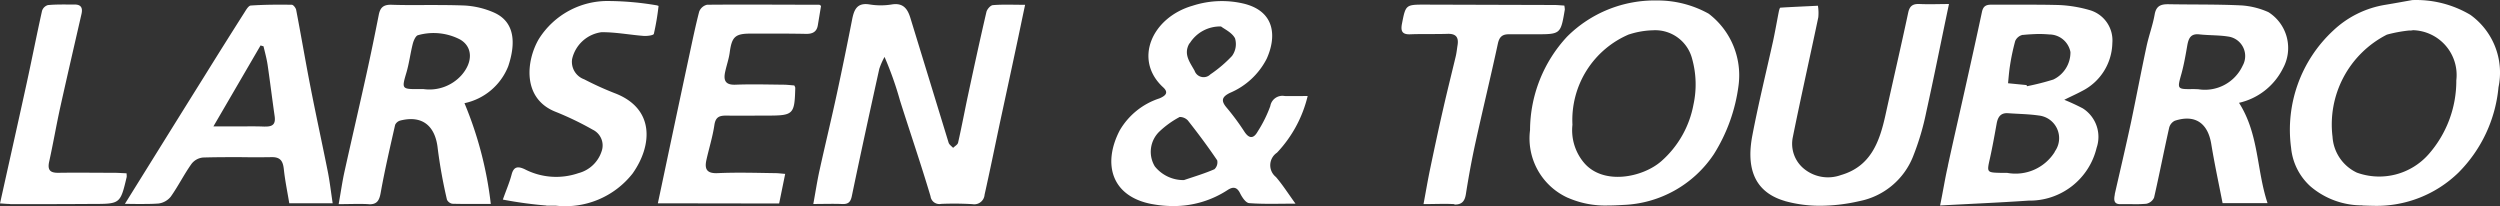 <svg xmlns="http://www.w3.org/2000/svg" width="217.163" height="17.915" viewBox="0 0 217.163 17.915">
  <rect x="0" y="0" width="217.163" height="17.915" fill="#333333" stroke="none"/>
  <path id="Union_1" data-name="Union 1" d="M2403.1-9565.273c-3.552-.645-4.35-3.492-2.835-6.406a6.2,6.2,0,0,1,3.443-2.779c.541-.227.83-.5.338-.957-2.609-2.381-1-6.08,2.566-7.1a8.235,8.235,0,0,1,4.525-.152c2.68.713,2.73,2.922,1.893,4.766a6.353,6.353,0,0,1-3.185,2.959c-.706.346-.814.682-.28,1.3a20.8,20.8,0,0,1,1.542,2.09c.421.633.806.568,1.138-.023a11.1,11.1,0,0,0,1.1-2.217,1.066,1.066,0,0,1,.44-.7,1.062,1.062,0,0,1,.806-.174c.608.016,1.209,0,2,0a10.833,10.833,0,0,1-2.665,4.922,1.311,1.311,0,0,0-.584,1.033,1.3,1.3,0,0,0,.491,1.078c.576.668,1.051,1.418,1.7,2.316-1.492,0-2.765.053-4.022-.045-.3-.021-.627-.52-.8-.877-.289-.578-.658-.535-1.083-.256a8.557,8.557,0,0,1-4.714,1.387,9.963,9.963,0,0,1-1.817-.168Zm2.325-7.547a7.989,7.989,0,0,0-1.7,1.227,2.443,2.443,0,0,0-.409,3.043,3.181,3.181,0,0,0,2.528,1.186c.887-.3,1.788-.568,2.648-.943a.819.819,0,0,0,.241-.771c-.8-1.186-1.663-2.342-2.55-3.467a.986.986,0,0,0-.642-.3.221.221,0,0,0-.118.02Zm.9-6.43c-.558.945.043,1.656.444,2.391a.816.816,0,0,0,.6.533.819.819,0,0,0,.77-.221,11.083,11.083,0,0,0,1.881-1.6,1.75,1.75,0,0,0,.261-1.529c-.261-.506-.923-.8-1.214-1.031a3.1,3.1,0,0,0-2.73,1.475Zm51.727,13.705c-2.933-.85-3.3-3.24-2.835-5.687.525-2.758,1.2-5.488,1.807-8.23.179-.842.328-1.689.493-2.539.027-.119.082-.34.137-.34,1.083-.07,2.172-.111,3.26-.168a3.881,3.881,0,0,1,.032,1.01c-.729,3.471-1.511,6.93-2.211,10.4a2.8,2.8,0,0,0,.985,2.766,3.29,3.29,0,0,0,3.185.535c2.609-.752,3.365-2.9,3.879-5.229.65-2.957,1.34-5.914,1.975-8.895.132-.609.443-.764,1.012-.736.826.039,1.651,0,2.528,0-.683,3.223-1.293,6.314-1.975,9.389a22.494,22.494,0,0,1-1.138,3.834,6.329,6.329,0,0,1-4.677,3.9,15.278,15.278,0,0,1-3.328.4,11.284,11.284,0,0,1-3.138-.408Zm50.15.377a6.885,6.885,0,0,1-4.5-1.646,5.164,5.164,0,0,1-1.686-3.357,11.745,11.745,0,0,1,3.665-10.186,8.571,8.571,0,0,1,4.5-2.229c.911-.15,1.821-.32,2.36-.414a9.21,9.21,0,0,1,5.046,1.281,6.174,6.174,0,0,1,2.445,6.291,12.063,12.063,0,0,1-3.475,7.412,10.194,10.194,0,0,1-7.387,2.887q-.487-.009-.965-.029Zm4.095-15.193a12.13,12.13,0,0,0-1.959.363,8.753,8.753,0,0,0-4.722,8.877,3.692,3.692,0,0,0,2.123,3.113,5.72,5.72,0,0,0,6.214-1.59,9.643,9.643,0,0,0,2.415-6.43,3.893,3.893,0,0,0-.919-3.008,3.9,3.9,0,0,0-2.842-1.348,1.1,1.1,0,0,1-.3.027Zm-161.837,15.207a35.694,35.694,0,0,1-3.781-.516c.323-.9.591-1.521.76-2.168.187-.727.568-.734,1.138-.471a5.944,5.944,0,0,0,4.669.342,2.877,2.877,0,0,0,2.012-1.893,1.517,1.517,0,0,0-.766-1.879,26.712,26.712,0,0,0-3.186-1.539c-2.982-1.139-2.6-4.469-1.5-6.34a7.049,7.049,0,0,1,6.142-3.3,25.584,25.584,0,0,1,3.995.357.938.938,0,0,1,.263.07,21.462,21.462,0,0,1-.409,2.424c-.032.133-.581.2-.881.18-1.226-.094-2.45-.334-3.676-.322a3.03,3.03,0,0,0-2.543,2.33,1.612,1.612,0,0,0,1.05,1.762,27.261,27.261,0,0,0,2.617,1.191c3.551,1.33,3.3,4.57,1.593,6.982a7.425,7.425,0,0,1-6.7,2.8c-.255,0-.519,0-.792,0ZM2472.2-9568.6c.479-2.215.989-4.42,1.483-6.637s1-4.475,1.477-6.723c.109-.516.355-.65.864-.641h2.5c1.138,0,2.255,0,3.381.033a11.263,11.263,0,0,1,2.621.441,2.732,2.732,0,0,1,1.963,2.857,4.776,4.776,0,0,1-2.643,4.176c-.456.246-.936.457-1.532.756q.823.334,1.608.744a2.935,2.935,0,0,1,1.2,3.43,5.974,5.974,0,0,1-5.915,4.584c-2.485.17-4.969.275-7.681.422.271-1.3.43-2.369.68-3.437Zm9.284-1.236a1.978,1.978,0,0,0,.214-1.969,1.979,1.979,0,0,0-1.6-1.168c-.876-.129-1.768-.133-2.66-.2-.658-.049-.9.34-1,.912-.18,1-.361,2.008-.58,3-.28,1.248-.3,1.242,1.017,1.271h.482a4.014,4.014,0,0,0,4.137-1.834Zm-2.769-10.145a.93.93,0,0,0-.663.535,19.065,19.065,0,0,0-.456,2.154c-.08.5-.115,1.01-.167,1.516.538.055,1.072.107,1.608.158l.039.1a21.955,21.955,0,0,0,2.287-.58,2.614,2.614,0,0,0,1.487-2.387,1.879,1.879,0,0,0-1.844-1.529c-.314-.029-.632-.041-.949-.041-.428.012-.883.035-1.338.082Zm-39.514,14.16a5.665,5.665,0,0,1-3.294-5.887,12,12,0,0,1,3.224-8.121,10.768,10.768,0,0,1,7.792-3.137,9.12,9.12,0,0,1,4.5,1.148,6.723,6.723,0,0,1,2.6,6.205,14.75,14.75,0,0,1-2.138,5.984,9.9,9.9,0,0,1-7.9,4.424c-.437.027-.869.047-1.3.047a8.084,8.084,0,0,1-3.483-.666Zm5.324-14.209a8.077,8.077,0,0,0-4.934,7.861,4.379,4.379,0,0,0,1,3.295c1.669,1.977,5.082,1.295,6.712-.125a8.632,8.632,0,0,0,2.8-4.922,8.258,8.258,0,0,0-.11-3.955,3.308,3.308,0,0,0-3.413-2.5,7.278,7.278,0,0,0-2.055.354Zm42.169,13.914c.482-2.111.978-4.217,1.433-6.34.455-2.174.869-4.361,1.335-6.533.2-.932.542-1.834.705-2.77.137-.764.569-.891,1.22-.881,2.117.039,4.236,0,6.352.105a6.858,6.858,0,0,1,2.309.584,3.682,3.682,0,0,1,1.258,4.887,5.652,5.652,0,0,1-3.813,2.988c1.741,2.727,1.511,5.811,2.478,8.713h-3.906c-.334-1.711-.7-3.412-.985-5.146-.3-1.82-1.422-2.582-3.167-2.008a.932.932,0,0,0-.487.6c-.455,2.021-.849,4.055-1.312,6.076a.938.938,0,0,1-.683.535,10.981,10.981,0,0,1-1.242.033h-.96c-.59.02-.636-.324-.522-.848Zm7.25-9.141a3.616,3.616,0,0,0,3.868-2.051,1.706,1.706,0,0,0,.066-1.531,1.711,1.711,0,0,0-1.188-.969c-.865-.16-1.768-.115-2.645-.213-.755-.084-.934.35-1.044.947-.141.82-.284,1.641-.5,2.439-.389,1.391-.417,1.385,1.067,1.365Zm-106.485,9.982q-1.348-.079-2.7-.023a.789.789,0,0,1-.611-.127.775.775,0,0,1-.318-.537c-.831-2.787-1.772-5.533-2.648-8.3a29.323,29.323,0,0,0-1.346-3.8,6.094,6.094,0,0,0-.456,1.035c-.814,3.684-1.619,7.365-2.387,11.057-.12.592-.382.715-.91.682-.76-.029-1.52,0-2.435,0,.2-1.086.343-2.047.558-3,.487-2.211,1.024-4.41,1.5-6.627.455-2.117.893-4.248,1.308-6.369.168-.867.417-1.521,1.531-1.336a5.977,5.977,0,0,0,1.92,0c1-.164,1.378.391,1.62,1.186q1.659,5.405,3.315,10.816c.054.178.257.307.393.455.148-.15.394-.277.432-.455.312-1.365.569-2.752.864-4.131.514-2.4,1.036-4.809,1.593-7.205.054-.248.354-.59.564-.607.854-.072,1.713-.029,2.8-.029-.291,1.363-.525,2.518-.772,3.66-.471,2.219-.951,4.428-1.429,6.646-.436,2.061-.857,4.131-1.319,6.186a.9.9,0,0,1-.935.838Zm-52.486,0c-.794-.041-1.592,0-2.555,0,.187-1.039.312-1.945.51-2.84.63-2.836,1.29-5.666,1.916-8.506.371-1.678.717-3.369,1.051-5.061.125-.668.4-.943,1.16-.91,1,.033,1.991.027,2.994.021,1.09,0,2.177,0,3.267.041a7.33,7.33,0,0,1,2.583.609c1.876.826,1.9,2.73,1.248,4.672a5.251,5.251,0,0,1-3.8,3.205,32.346,32.346,0,0,1,2.286,8.75c-1.11,0-2.222.016-3.337-.014a.646.646,0,0,1-.47-.352,43.516,43.516,0,0,1-.8-4.422c-.2-1.99-1.34-2.936-3.249-2.455a.693.693,0,0,0-.454.377c-.444,1.959-.9,3.918-1.254,5.893-.118.666-.312,1.006-.974,1.006Zm4.814-9.994a3.738,3.738,0,0,0,3.283-1.187c1.02-1.139,1.013-2.48-.114-3.125a5,5,0,0,0-3.64-.371c-.2.043-.382.455-.455.729-.214.836-.316,1.7-.558,2.525-.417,1.408-.417,1.441,1.083,1.43Zm89.5,9.99c-.822-.043-1.652,0-2.632,0,.207-1.109.373-2.1.58-3.084.366-1.752.739-3.5,1.138-5.234.346-1.521.728-3.037,1.089-4.551.07-.307.1-.627.152-.945.11-.7-.164-1.006-.9-.973-.515.016-1.036.016-1.549.016s-1.089,0-1.631.021c-.755.039-.875-.293-.749-.932.316-1.621.328-1.645,1.954-1.645l11.277.033c.28,0,.557.033.869.049a2.038,2.038,0,0,1,.043.348c-.361,2.146-.365,2.146-2.554,2.146h-2.309c-.568,0-.83.227-.957.834-.619,2.871-1.313,5.723-1.943,8.59-.323,1.467-.591,2.943-.826,4.428-.093.631-.336.938-.958.938Zm-115.435-.023c2.337-3.752,4.591-7.387,6.856-11.008q1.747-2.815,3.529-5.617c.143-.227.35-.588.548-.6,1.187-.078,2.375-.086,3.563-.066.132,0,.351.273.382.457.428,2.219.805,4.457,1.241,6.684.476,2.447,1.013,4.887,1.5,7.332.175.869.273,1.758.428,2.77h-3.77c-.17-1.029-.373-2-.475-2.977-.077-.682-.291-1.041-1.056-1.029q-1.365.023-2.73,0c-1.083,0-2.166,0-3.244.033a1.429,1.429,0,0,0-.99.553c-.646.908-1.153,1.932-1.8,2.846a1.637,1.637,0,0,1-1.056.594c-.371.029-.744.039-1.138.039-.552.014-1.143-.006-1.78-.006Zm12.157-6.713c.683.02.947-.207.849-.9-.214-1.49-.395-2.982-.612-4.463-.082-.543-.228-1.072-.355-1.607l-.257-.074-4.095,7.031h2.729c.6-.006,1.167-.006,1.736.018Zm-22.131,6.727c-.272,0-.546-.033-.875-.049.787-3.557,1.565-7.01,2.32-10.465.455-2.084.865-4.182,1.329-6.264a.756.756,0,0,1,.515-.5c.564-.053,1.137-.053,1.706-.049h.607c.569,0,.717.3.6.816-.619,2.705-1.247,5.412-1.849,8.123-.343,1.561-.612,3.139-.958,4.7-.164.74.077.992.814.979,1.592-.025,3.213,0,4.813,0,.347,0,.694.029,1.09.043a2.021,2.021,0,0,1,.016.316c-.557,2.346-.557,2.346-3,2.346-2.382.018-4.748.018-7.114.018Zm56.267-.059c.428-2.01.833-3.936,1.242-5.867q.714-3.372,1.438-6.752c.291-1.346.564-2.7.91-4.029a.966.966,0,0,1,.683-.6c3.243-.029,6.488,0,9.734,0,.054,0,.109.059.168.1-.093.564-.187,1.123-.28,1.686s-.454.756-1.027.744c-1.609-.033-3.217-.025-4.82-.023-1.347,0-1.625.293-1.807,1.643-.077.568-.273,1.113-.394,1.674-.159.729,0,1.156.892,1.121,1.383-.053,2.762-.014,4.147,0,.339,0,.683.047.962.064a.7.7,0,0,1,.088.2c-.058,2.326-.159,2.418-2.429,2.42-1.192,0-2.379.02-3.568,0-.584,0-.923.111-1.028.814-.152,1.033-.475,2.047-.7,3.068-.168.793.066,1.158.99,1.117,1.669-.078,3.342-.023,5,0,.246,0,.5.037.859.064-.182.891-.35,1.719-.525,2.572Z" transform="translate(-2303 9583.007)" fill="#fff"/>
</svg>
